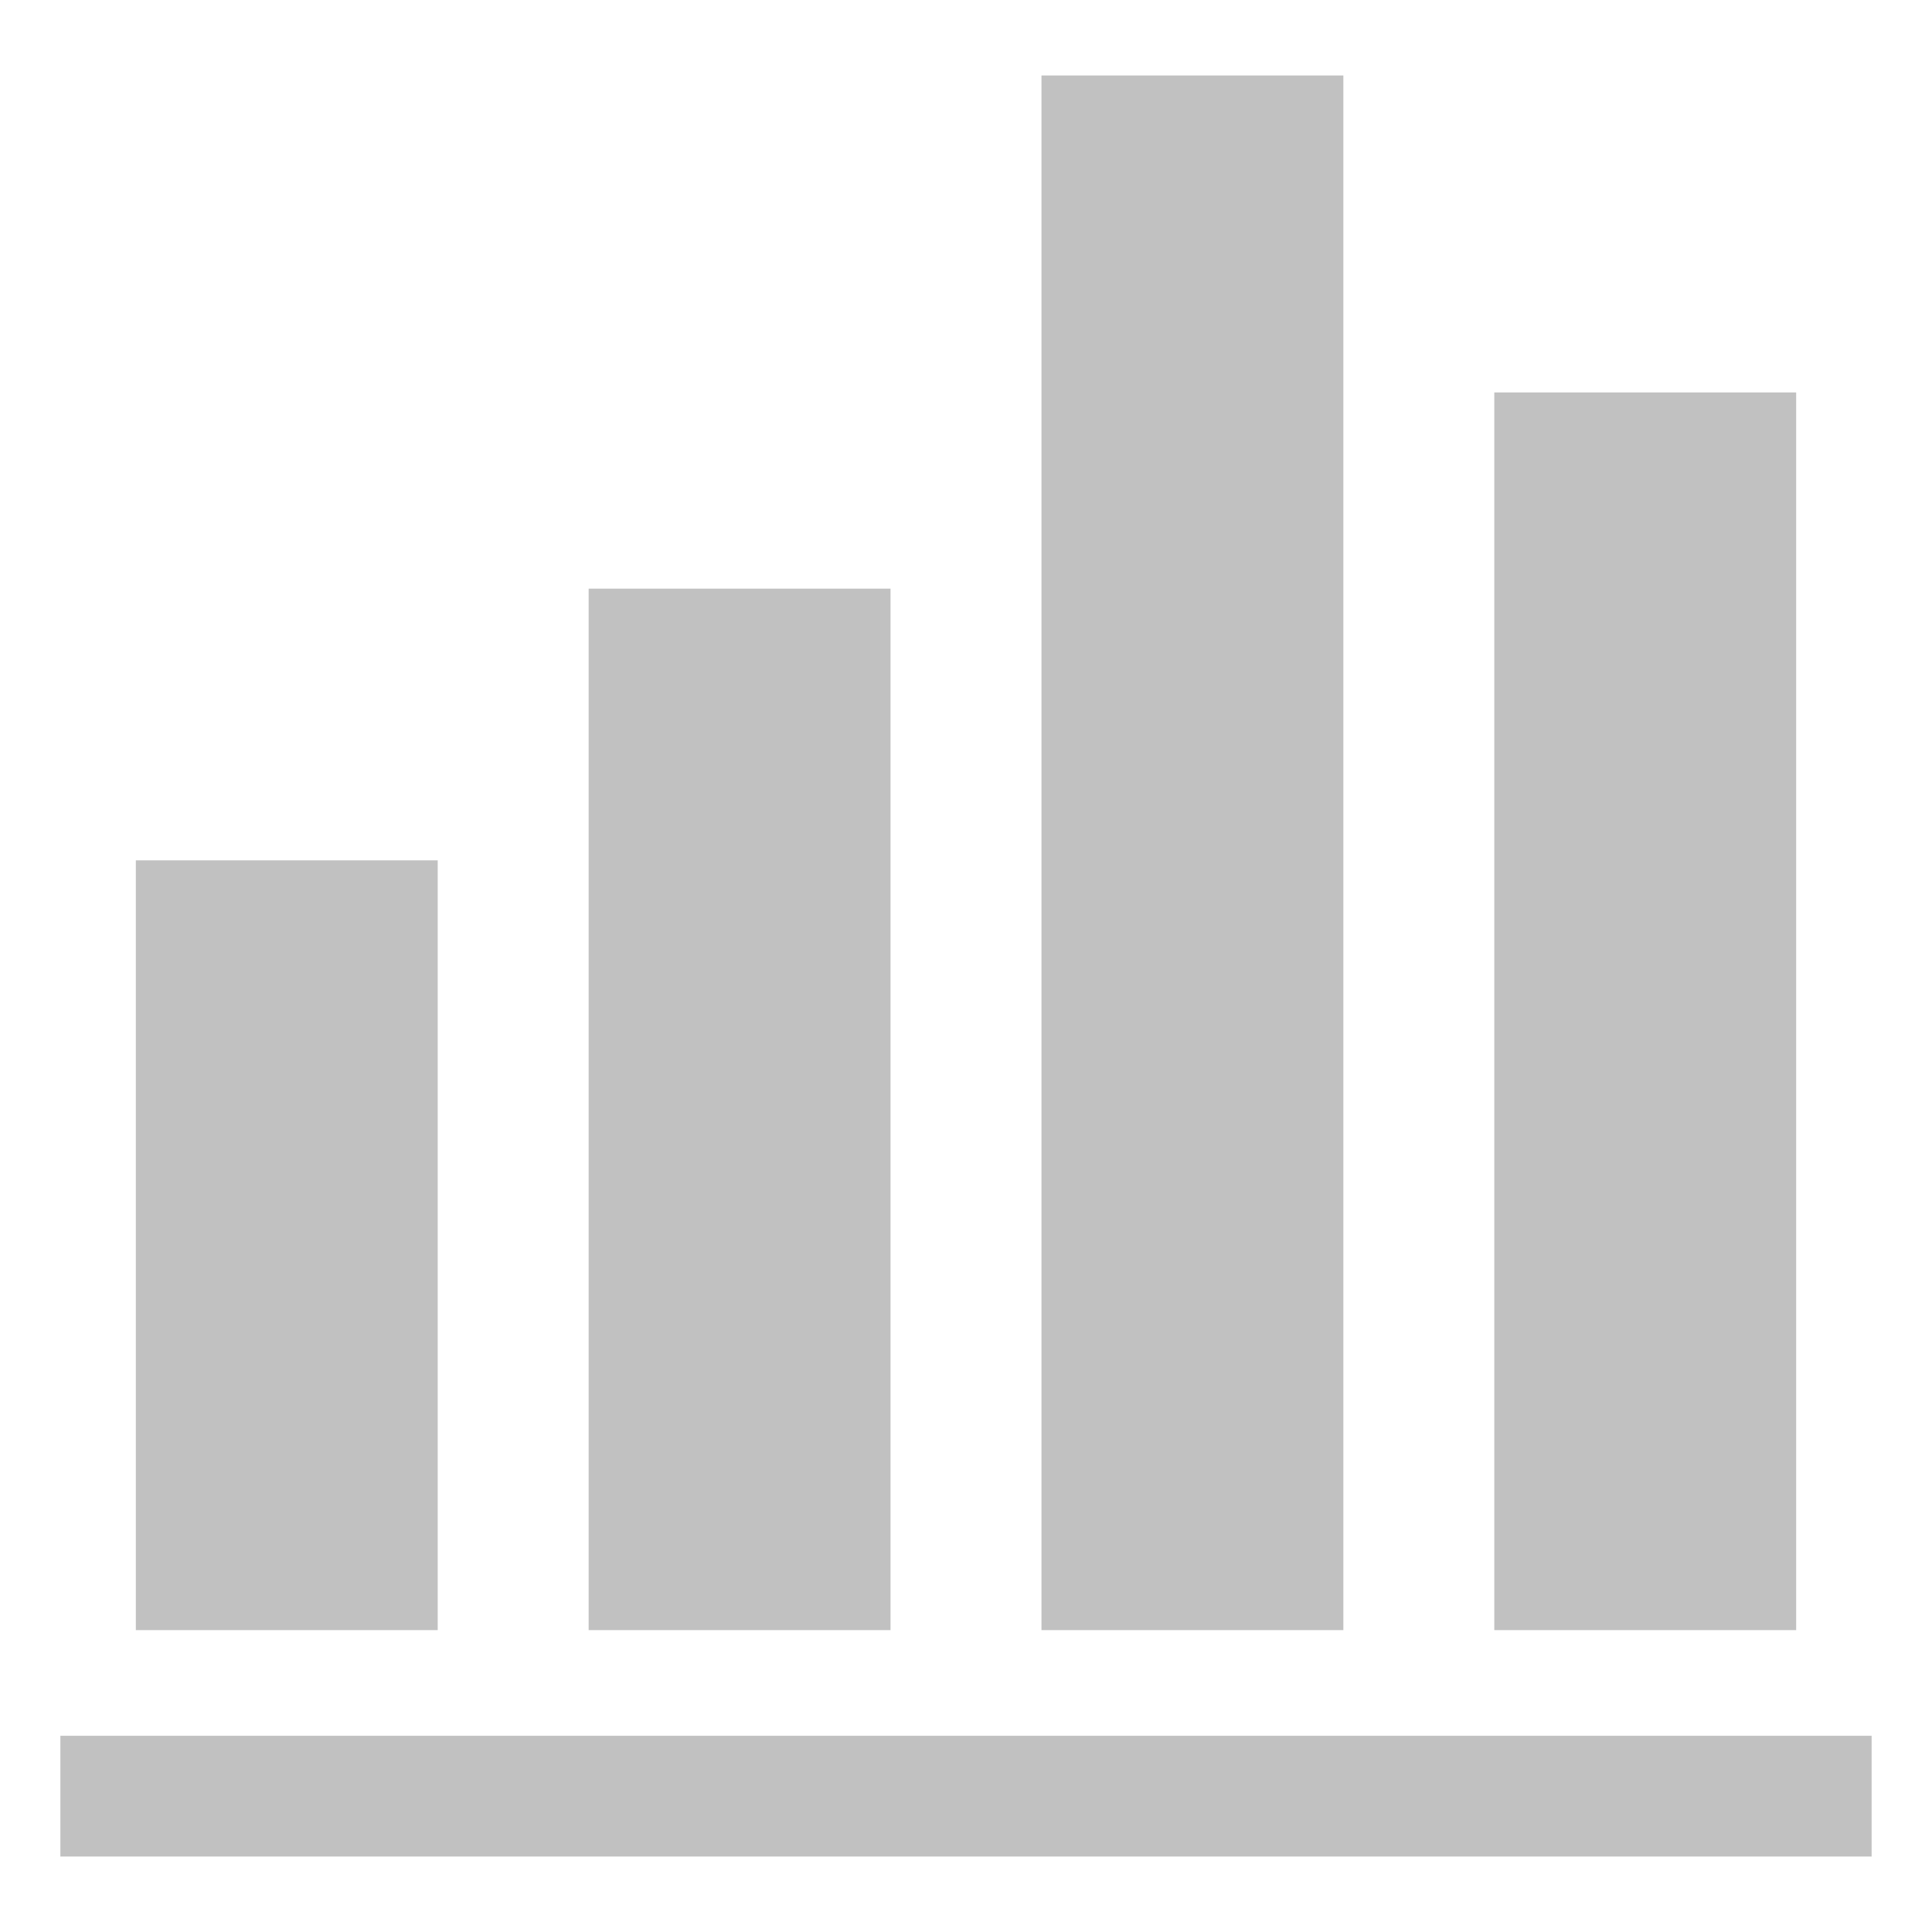 <svg xmlns="http://www.w3.org/2000/svg" viewBox="0 0 128 128">
	<style>.s0{fill:#c1c1c1}</style>
	<path class="s0" d="M9 57h20v51H9zM4 115h120v8H4zM39 39h20v69H39zM99 26h20v82H99zM69 5h20v103H69z"/>
</svg>